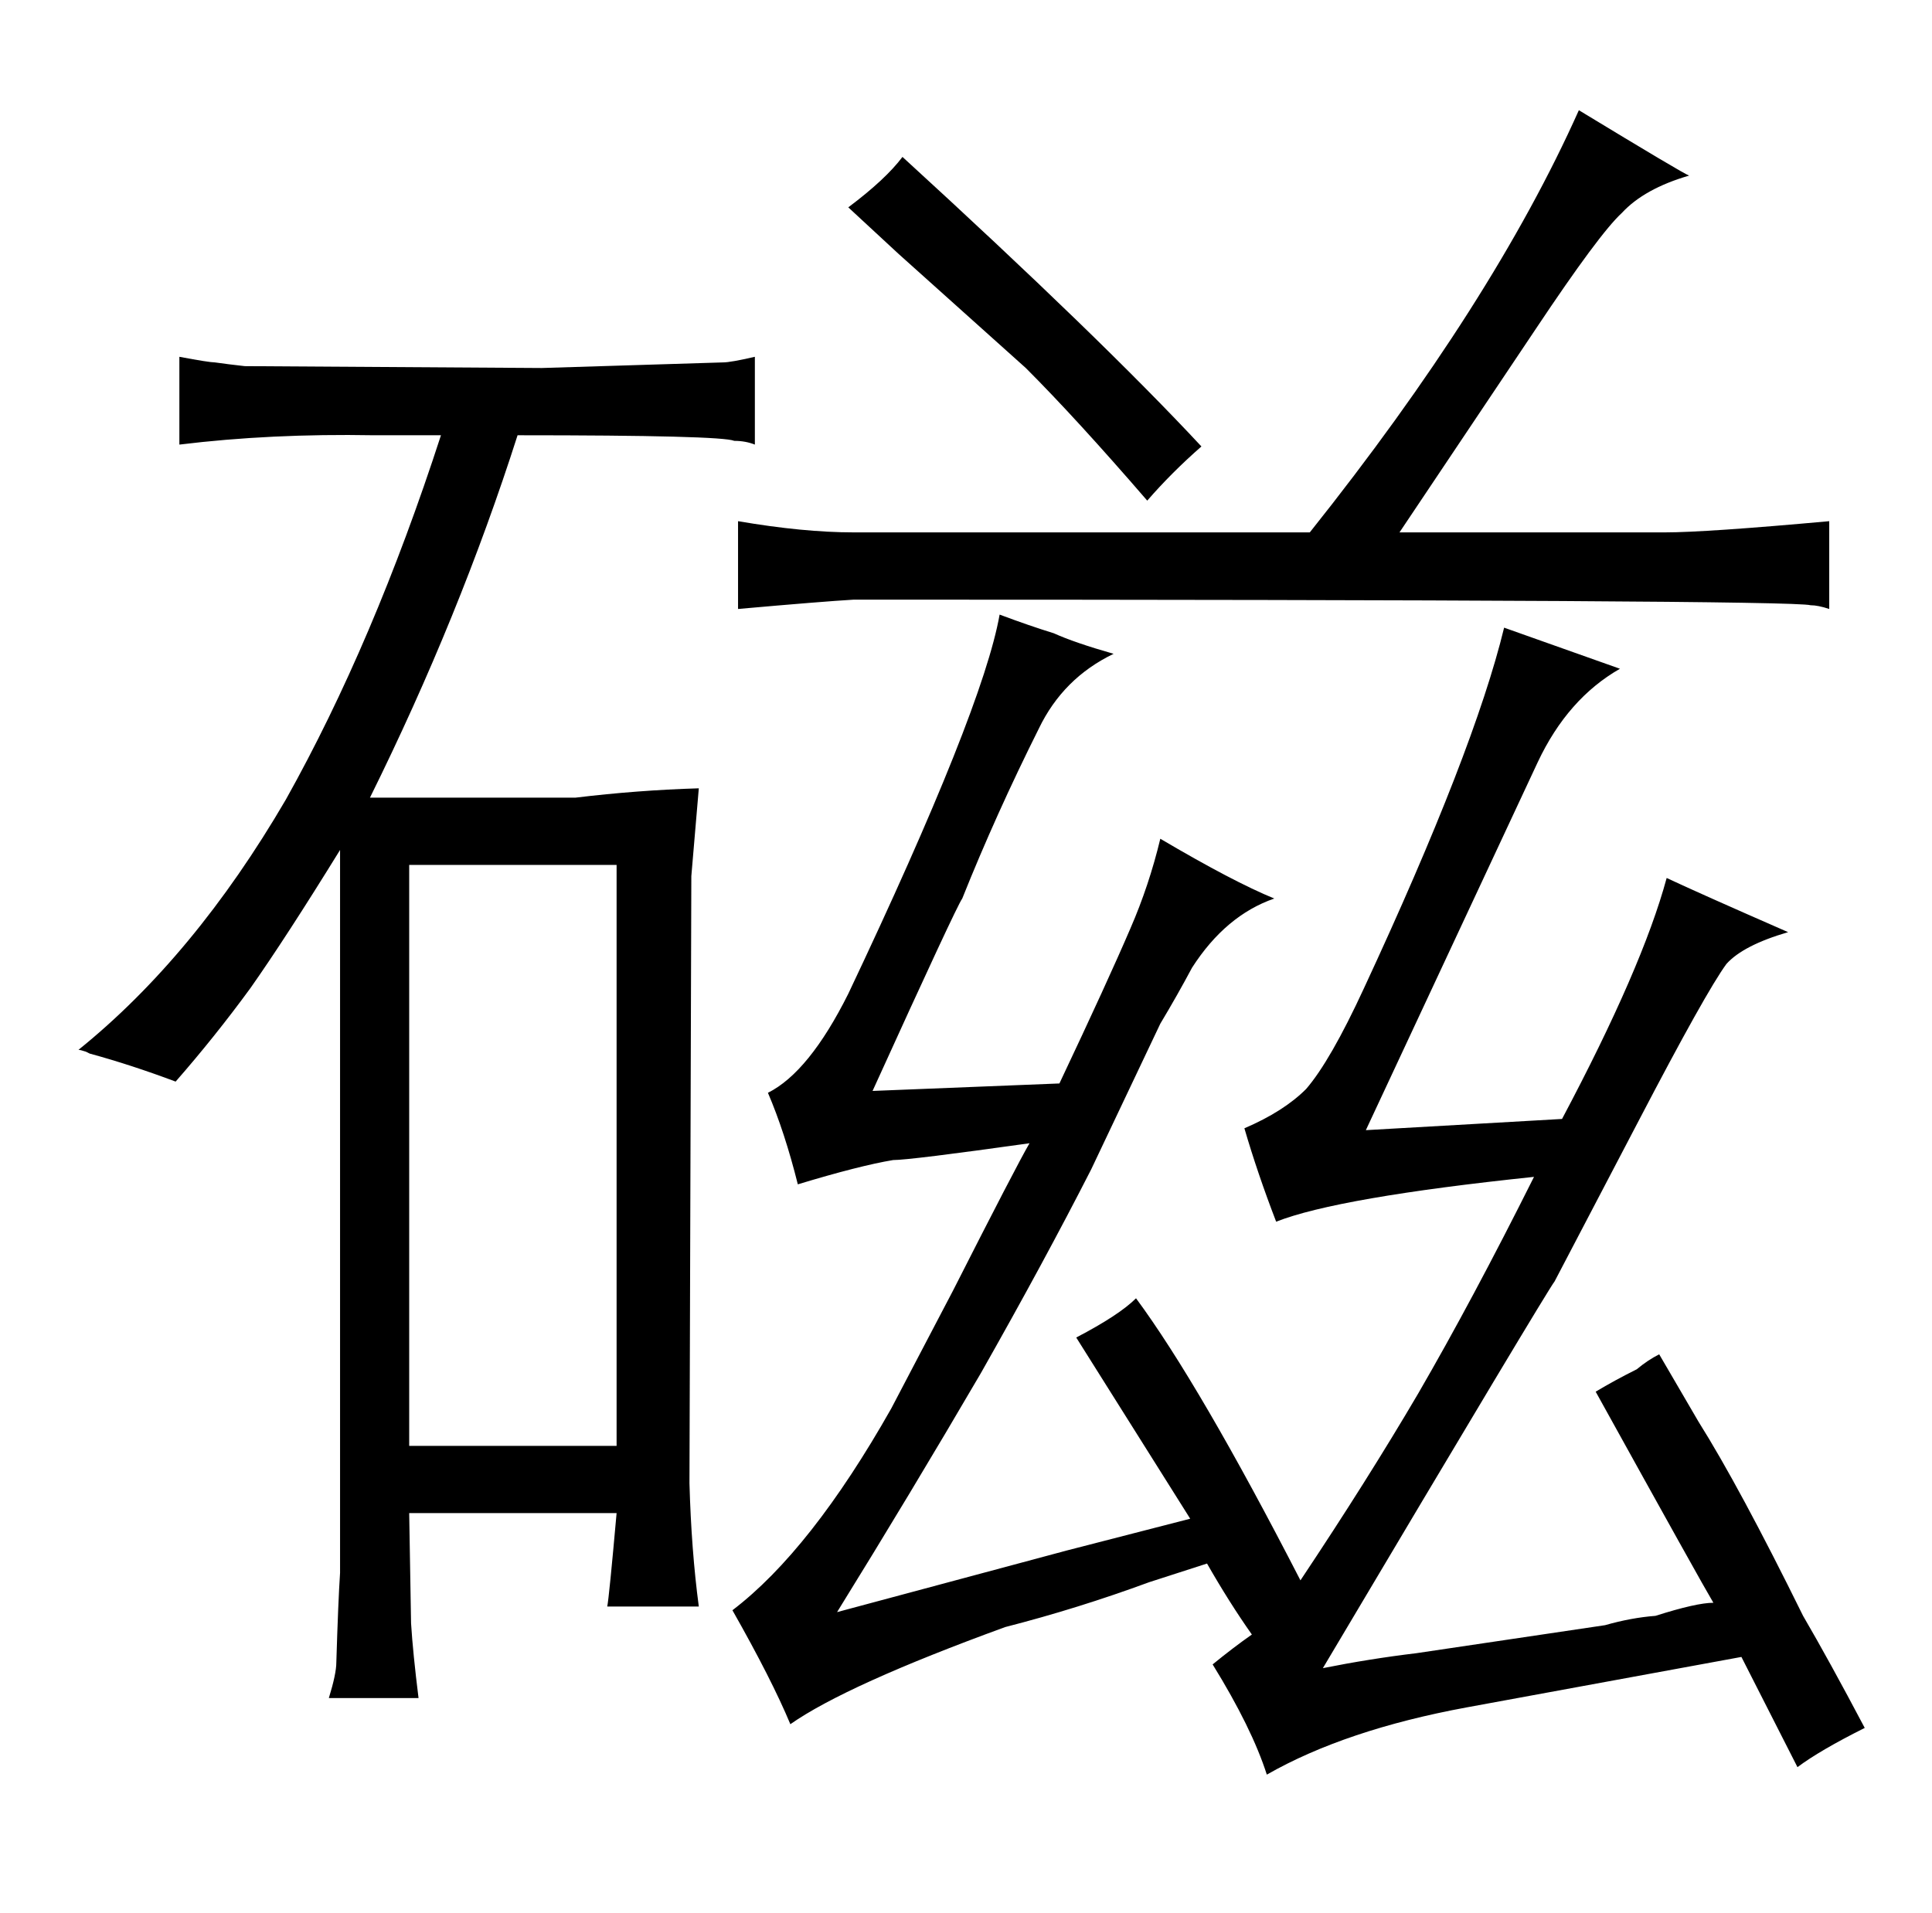 <?xml version="1.0" standalone="no"?>
<!DOCTYPE svg PUBLIC "-//W3C//DTD SVG 1.1//EN" "http://www.w3.org/Graphics/SVG/1.1/DTD/svg11.dtd" >
<svg xmlns="http://www.w3.org/2000/svg" xmlns:xlink="http://www.w3.org/1999/xlink" version="1.1" viewBox="-10 0 1034 1024">
  <g transform="matrix(1 0 0 -1 0 820)">
   <path fill="currentColor"
d="M639 -71q21 -34 29 -59q42 24 107 36l147 27l30 -59q12 9 36 21q-19 36 -33 60q-34 69 -56 104l-21 36q-6 -3 -12 -8q-12 -6 -22 -12q57 -103 63 -113q-9 0 -31 -7q-13 -1 -27 -5l-101 -15q-25 -3 -50 -8q120 202 124 207l45 86q36 69 47 84q9 10 33 17q-48 21 -65 29
q-13 -48 -56 -129l-105 -6l92 197q16 34 44 50l-62 22q-16 -66 -75 -193q-18 -39 -31 -54q-12 -12 -33 -21q7 -24 17 -50q33 13 138 24q-33 -66 -62 -116q-27 -46 -63 -100q-54 105 -88 151q-9 -9 -32 -21l61 -97l-66 -17l-123 -33q39 63 77 128q34 60 59 109l37 78
q9 15 17 30q18 28 44 37q-22 9 -61 32q-6 -25 -16 -48q-12 -28 -38 -83l-100 -4q45 99 48 103q18 45 41 91q13 27 40 40q-21 6 -32 11q-13 4 -29 10q-9 -51 -81 -203q-21 -42 -43 -53q9 -21 16 -49q33 10 51 13q9 0 73 9q-7 -12 -41 -79l-33 -63q-43 -76 -85 -108
q21 -37 31 -61q30 21 115 52q39 10 77 24l31 10q12 -21 24 -38q-10 -7 -21 -16zM447 535q-27 0 -62 6v-47q45 4 62 5q502 0 512 -3q4 0 10 -2v47q-66 -6 -88 -6h-142l73 109q34 51 46 62q12 13 36 20q-3 1 -59 35q-46 -103 -144 -226h-244zM471 684l68 -61q27 -27 65 -71
q13 15 29 29q-54 58 -160 155q-9 -12 -29 -27q13 -12 27 -25zM172 -22q-1 -15 -2 -48q0 -6 -4 -19h48q-3 24 -4 40l-1 59h111q-4 -45 -5 -50h49q-4 30 -5 66l1 325l4 47q-33 -1 -66 -5h-110q48 97 79 194q109 0 116 -3q6 0 11 -2v47q-13 -3 -17 -3l-97 -3l-159 1q-9 1 -16 2
q-3 0 -19 3v-47q49 6 104 5h36q-36 -111 -83 -195q-49 -84 -111 -134q1 0 4 -1l2 -1q22 -6 46 -15q21 24 40 50q19 27 48 74v-387zM209 46v311h111v-311h-111z" />
  </g>

</svg>
